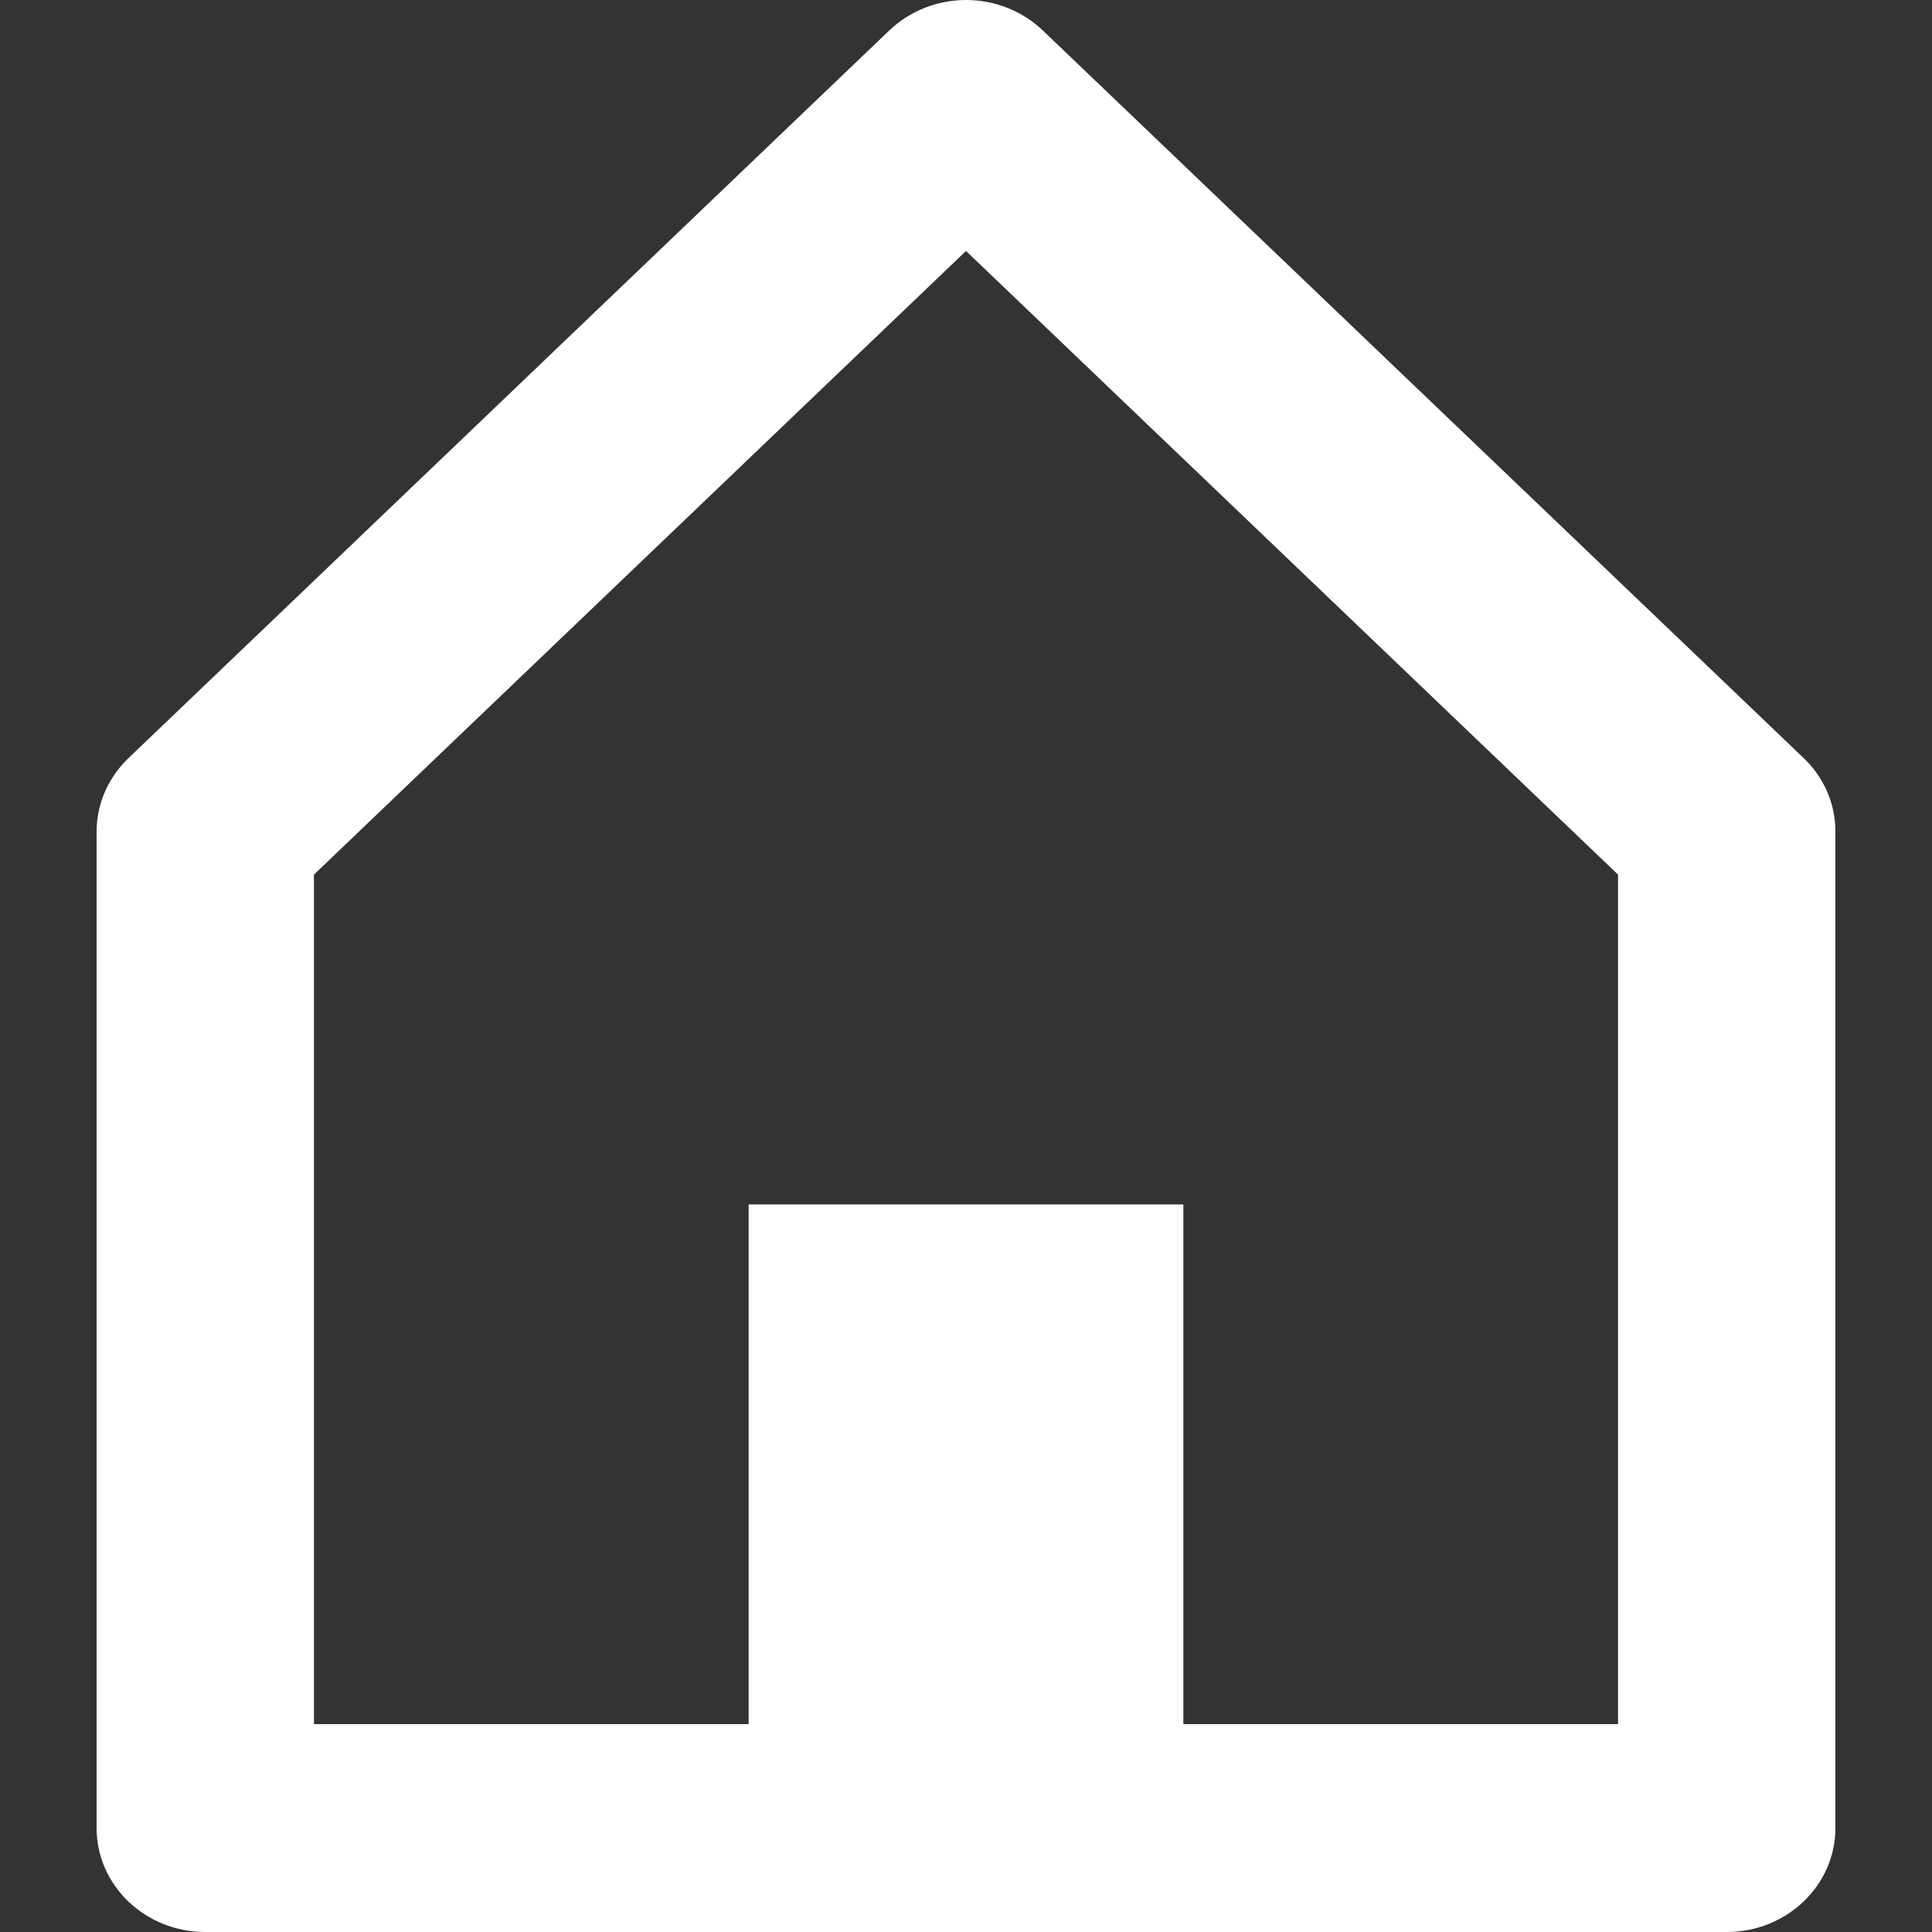 <svg width="20" height="20" viewBox="0 0 20 20" fill="none" xmlns="http://www.w3.org/2000/svg">
<rect x="0" y="0" width="20" height="20" fill="#333333" stroke="none"/>
<path d="M17.875 20H2.125C1.504 20 1 19.518 1 18.924V8.609C1 8.323 1.119 8.05 1.33 7.848L9.205 0.316C9.416 0.114 9.702 0 10.001 0C10.299 0 10.585 0.114 10.796 0.316L18.672 7.848C18.883 8.05 19.001 8.323 19 8.609V18.924C19 19.518 18.496 20 17.875 20ZM7.75 12.468H12.25V17.848H16.75V9.054L10 2.598L3.25 9.054V17.848H7.75V12.468Z" fill="white"/>
</svg>
